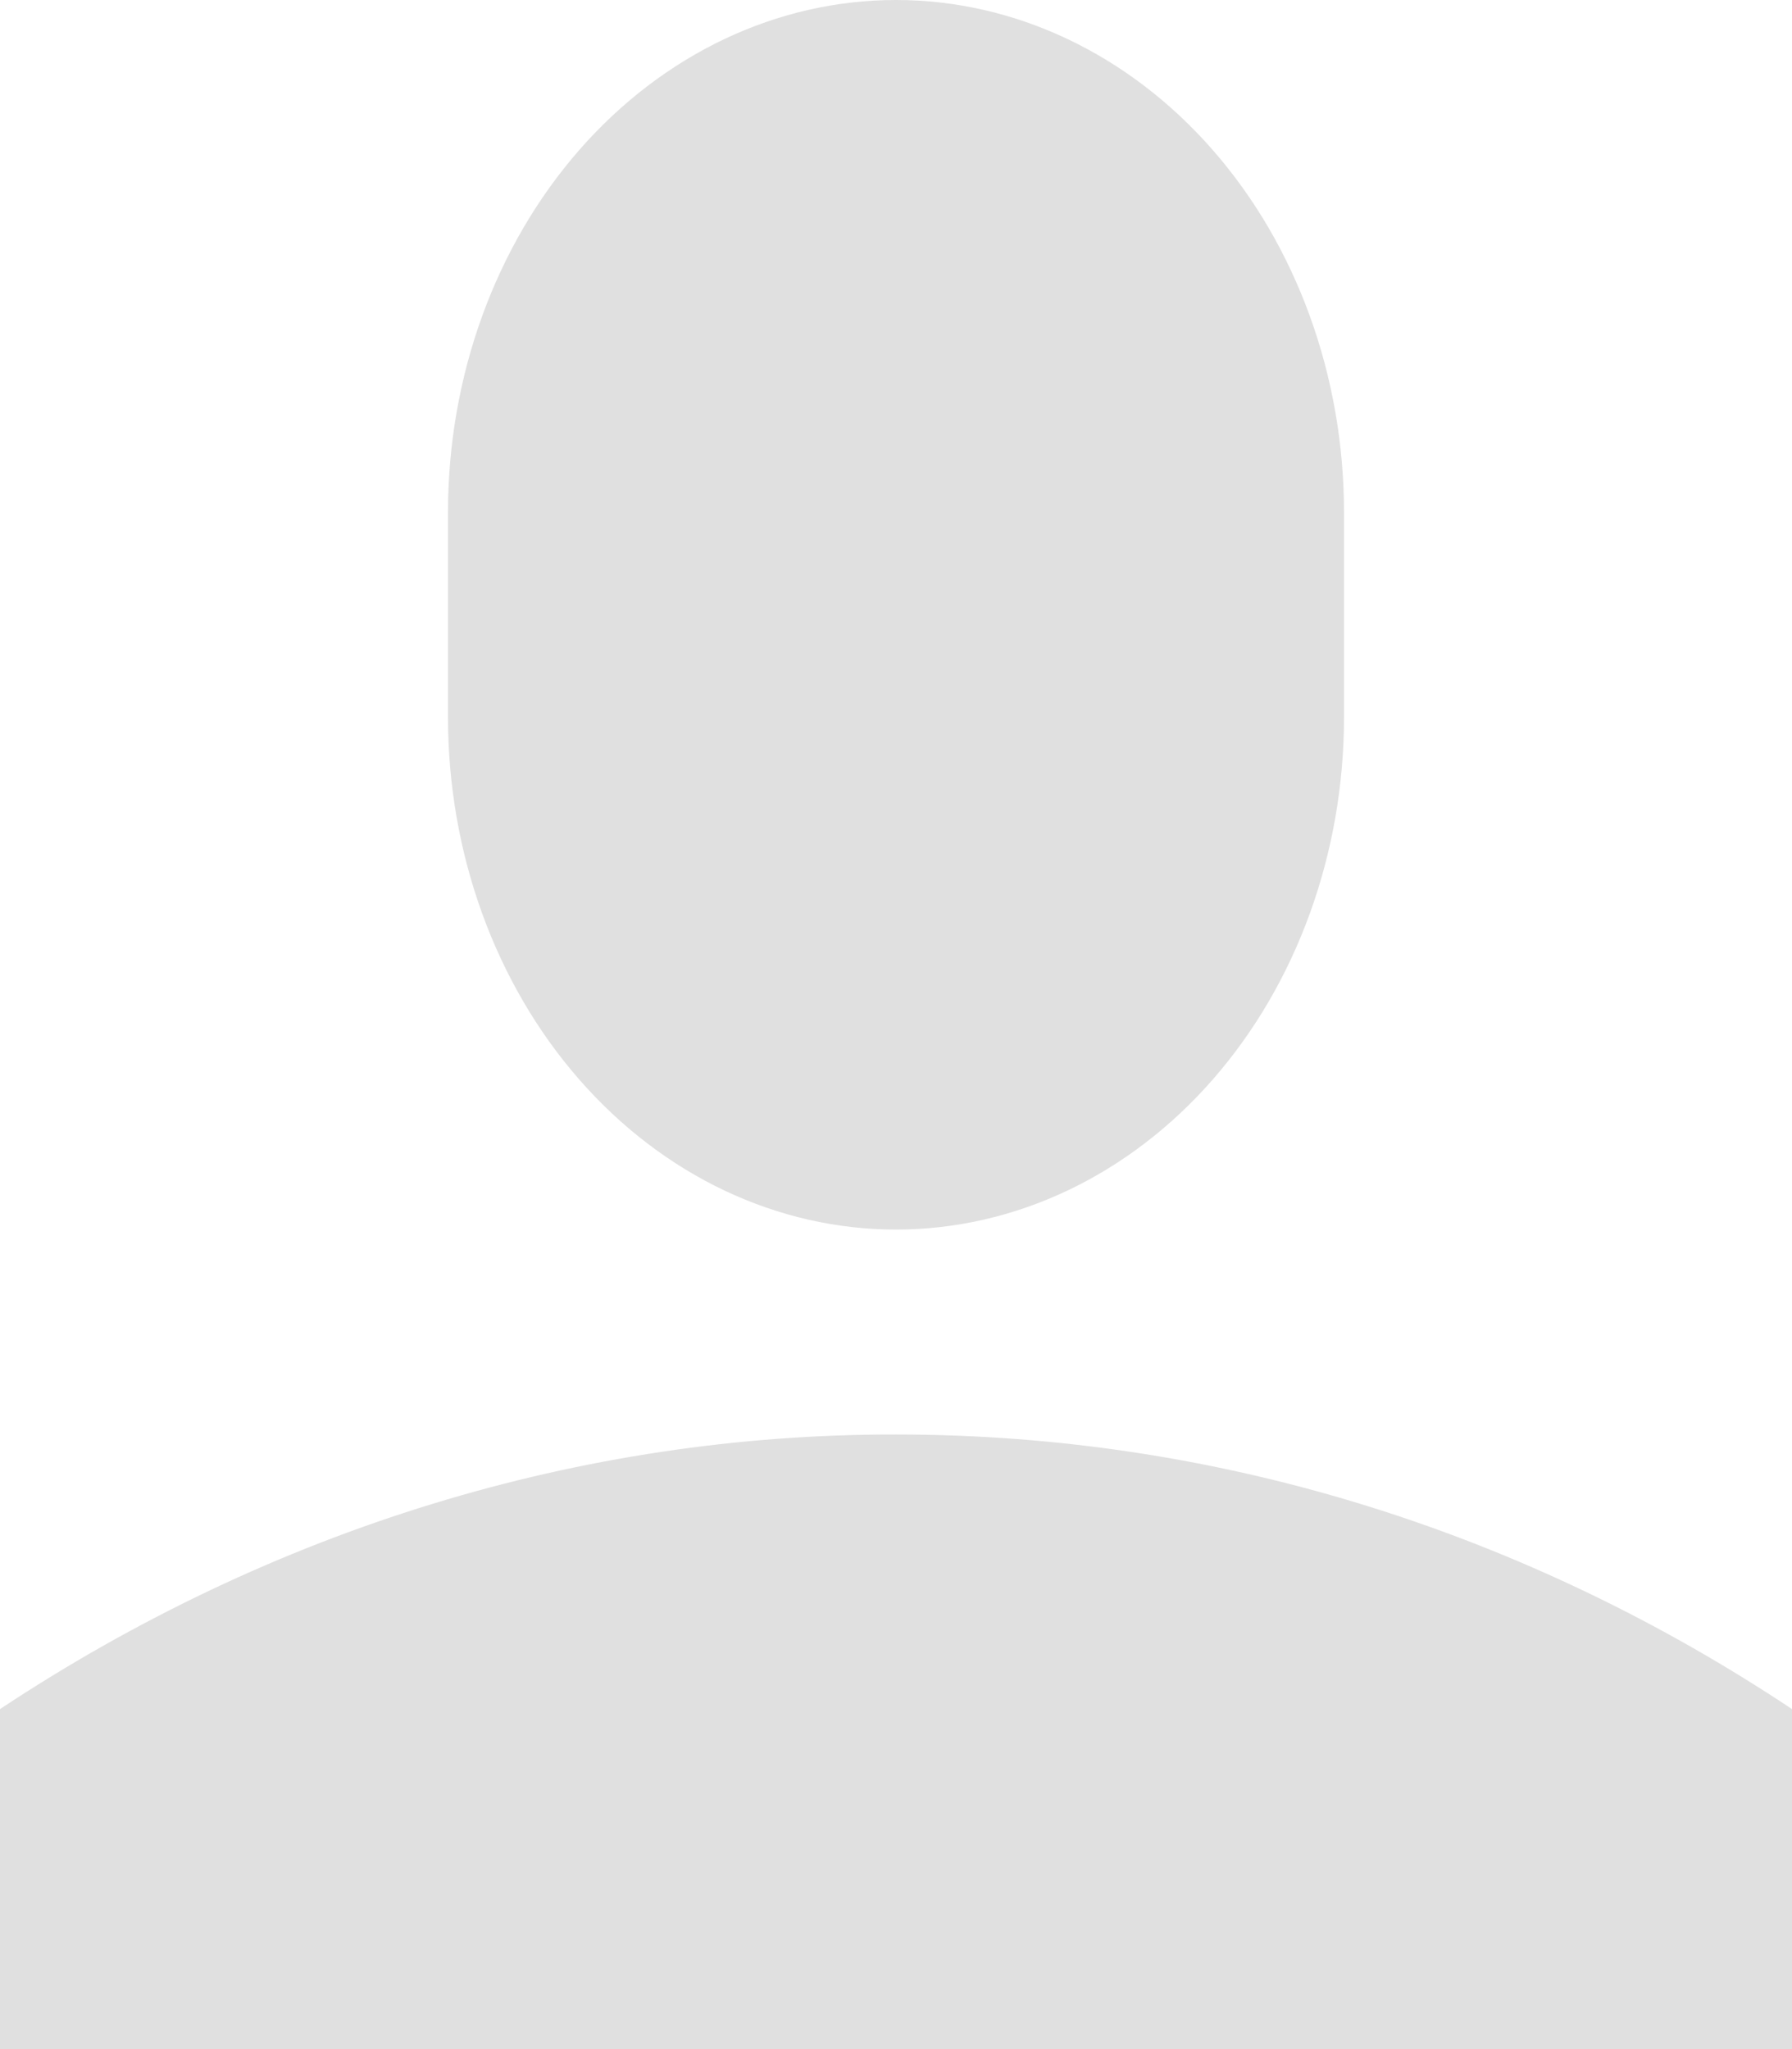 <svg width="160" height="183" viewBox="0 0 160 183" fill="none" xmlns="http://www.w3.org/2000/svg">
<path d="M40 45.75C40 33.616 44.214 21.98 51.716 13.4C59.217 4.82 69.391 0 80 0C90.609 0 100.783 4.82 108.284 13.4C115.786 21.98 120 33.616 120 45.75V64.05C120 76.184 115.786 87.82 108.284 96.4C100.783 104.98 90.609 109.8 80 109.8C69.391 109.8 59.217 104.98 51.716 96.4C44.214 87.82 40 76.184 40 64.05V45.75ZM0 152.622C24.308 136.518 51.909 128.058 80 128.1C109.12 128.1 136.48 136.975 160 152.622V183H0V152.622Z" fill="#E0E0E0"/>
</svg>

